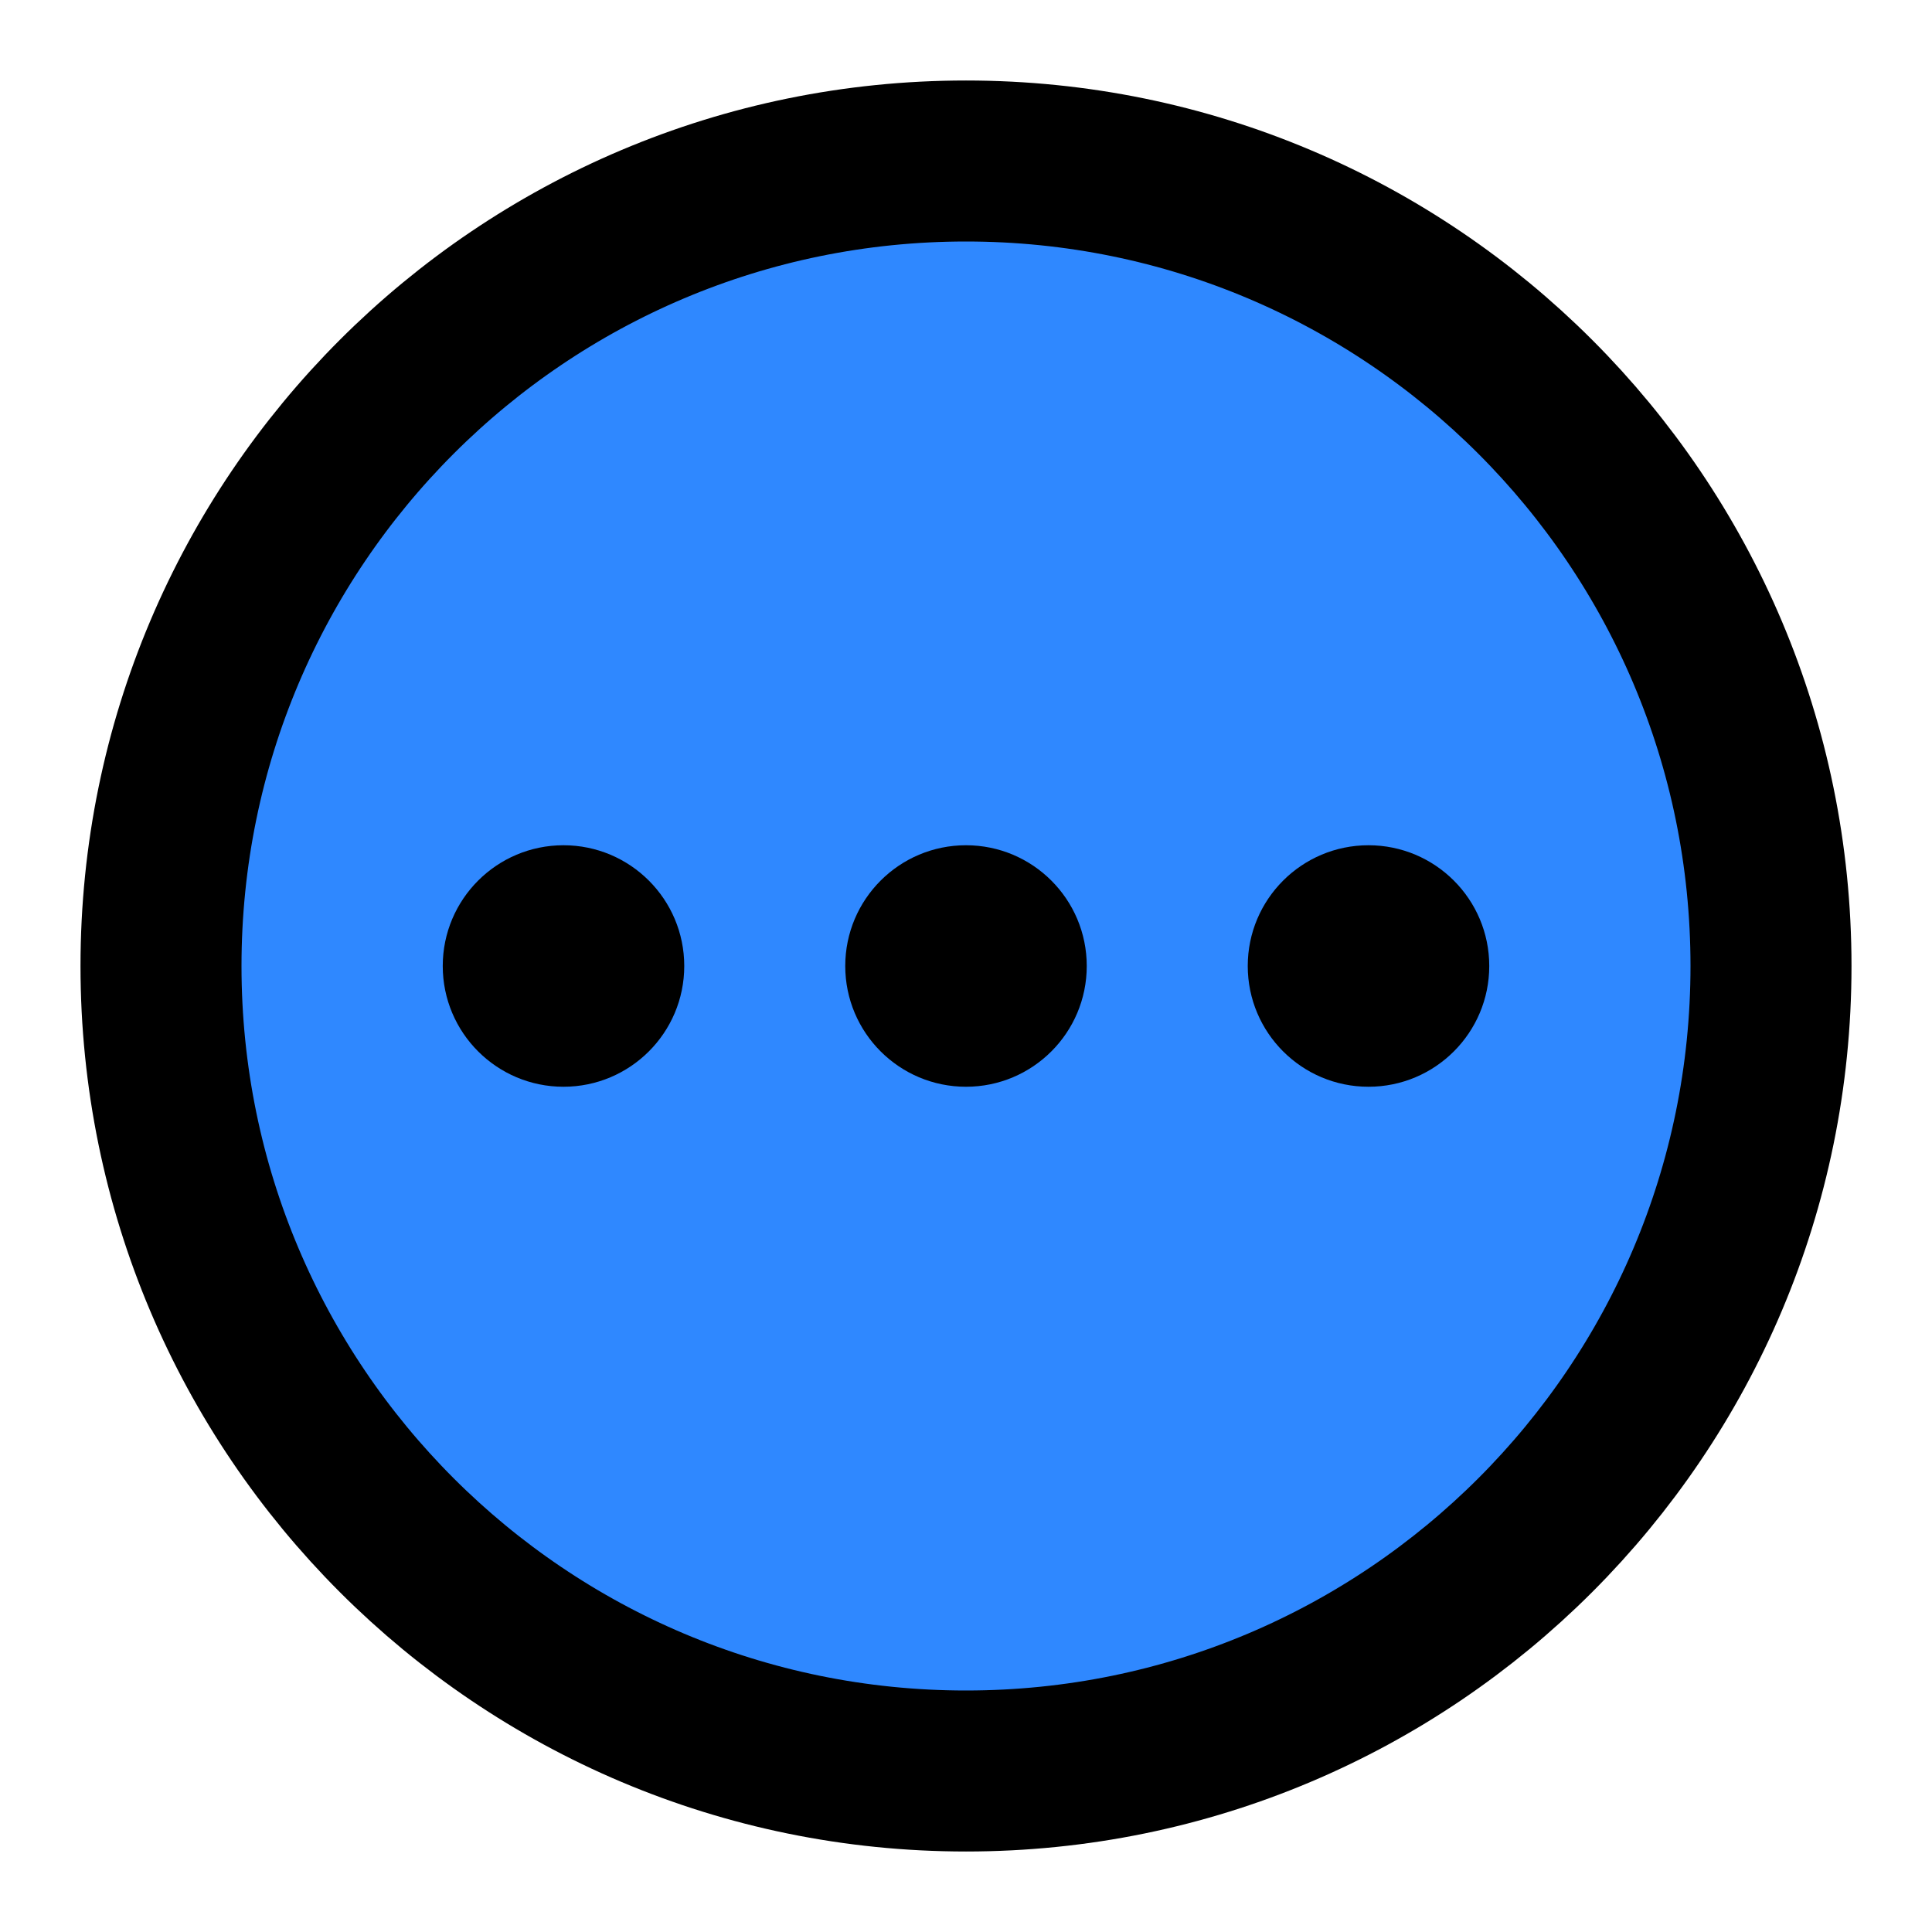 <?xml version="1.0" encoding="UTF-8"?><svg width="24" height="24" viewBox="0 0 48 48" fill="none" xmlns="http://www.w3.org/2000/svg"><path d="M24 44C35.046 44 44 35.046 44 24C44 12.954 35.046 4 24 4C12.954 4 4 12.954 4 24C4 35.046 12.954 44 24 44Z" fill="#2F88FF" stroke="currentColor" stroke-width="4" stroke-linejoin="round"/><circle cx="14" cy="24" r="3" fill="currentColor"/><circle cx="24" cy="24" r="3" fill="currentColor"/><circle cx="34" cy="24" r="3" fill="currentColor"/></svg>